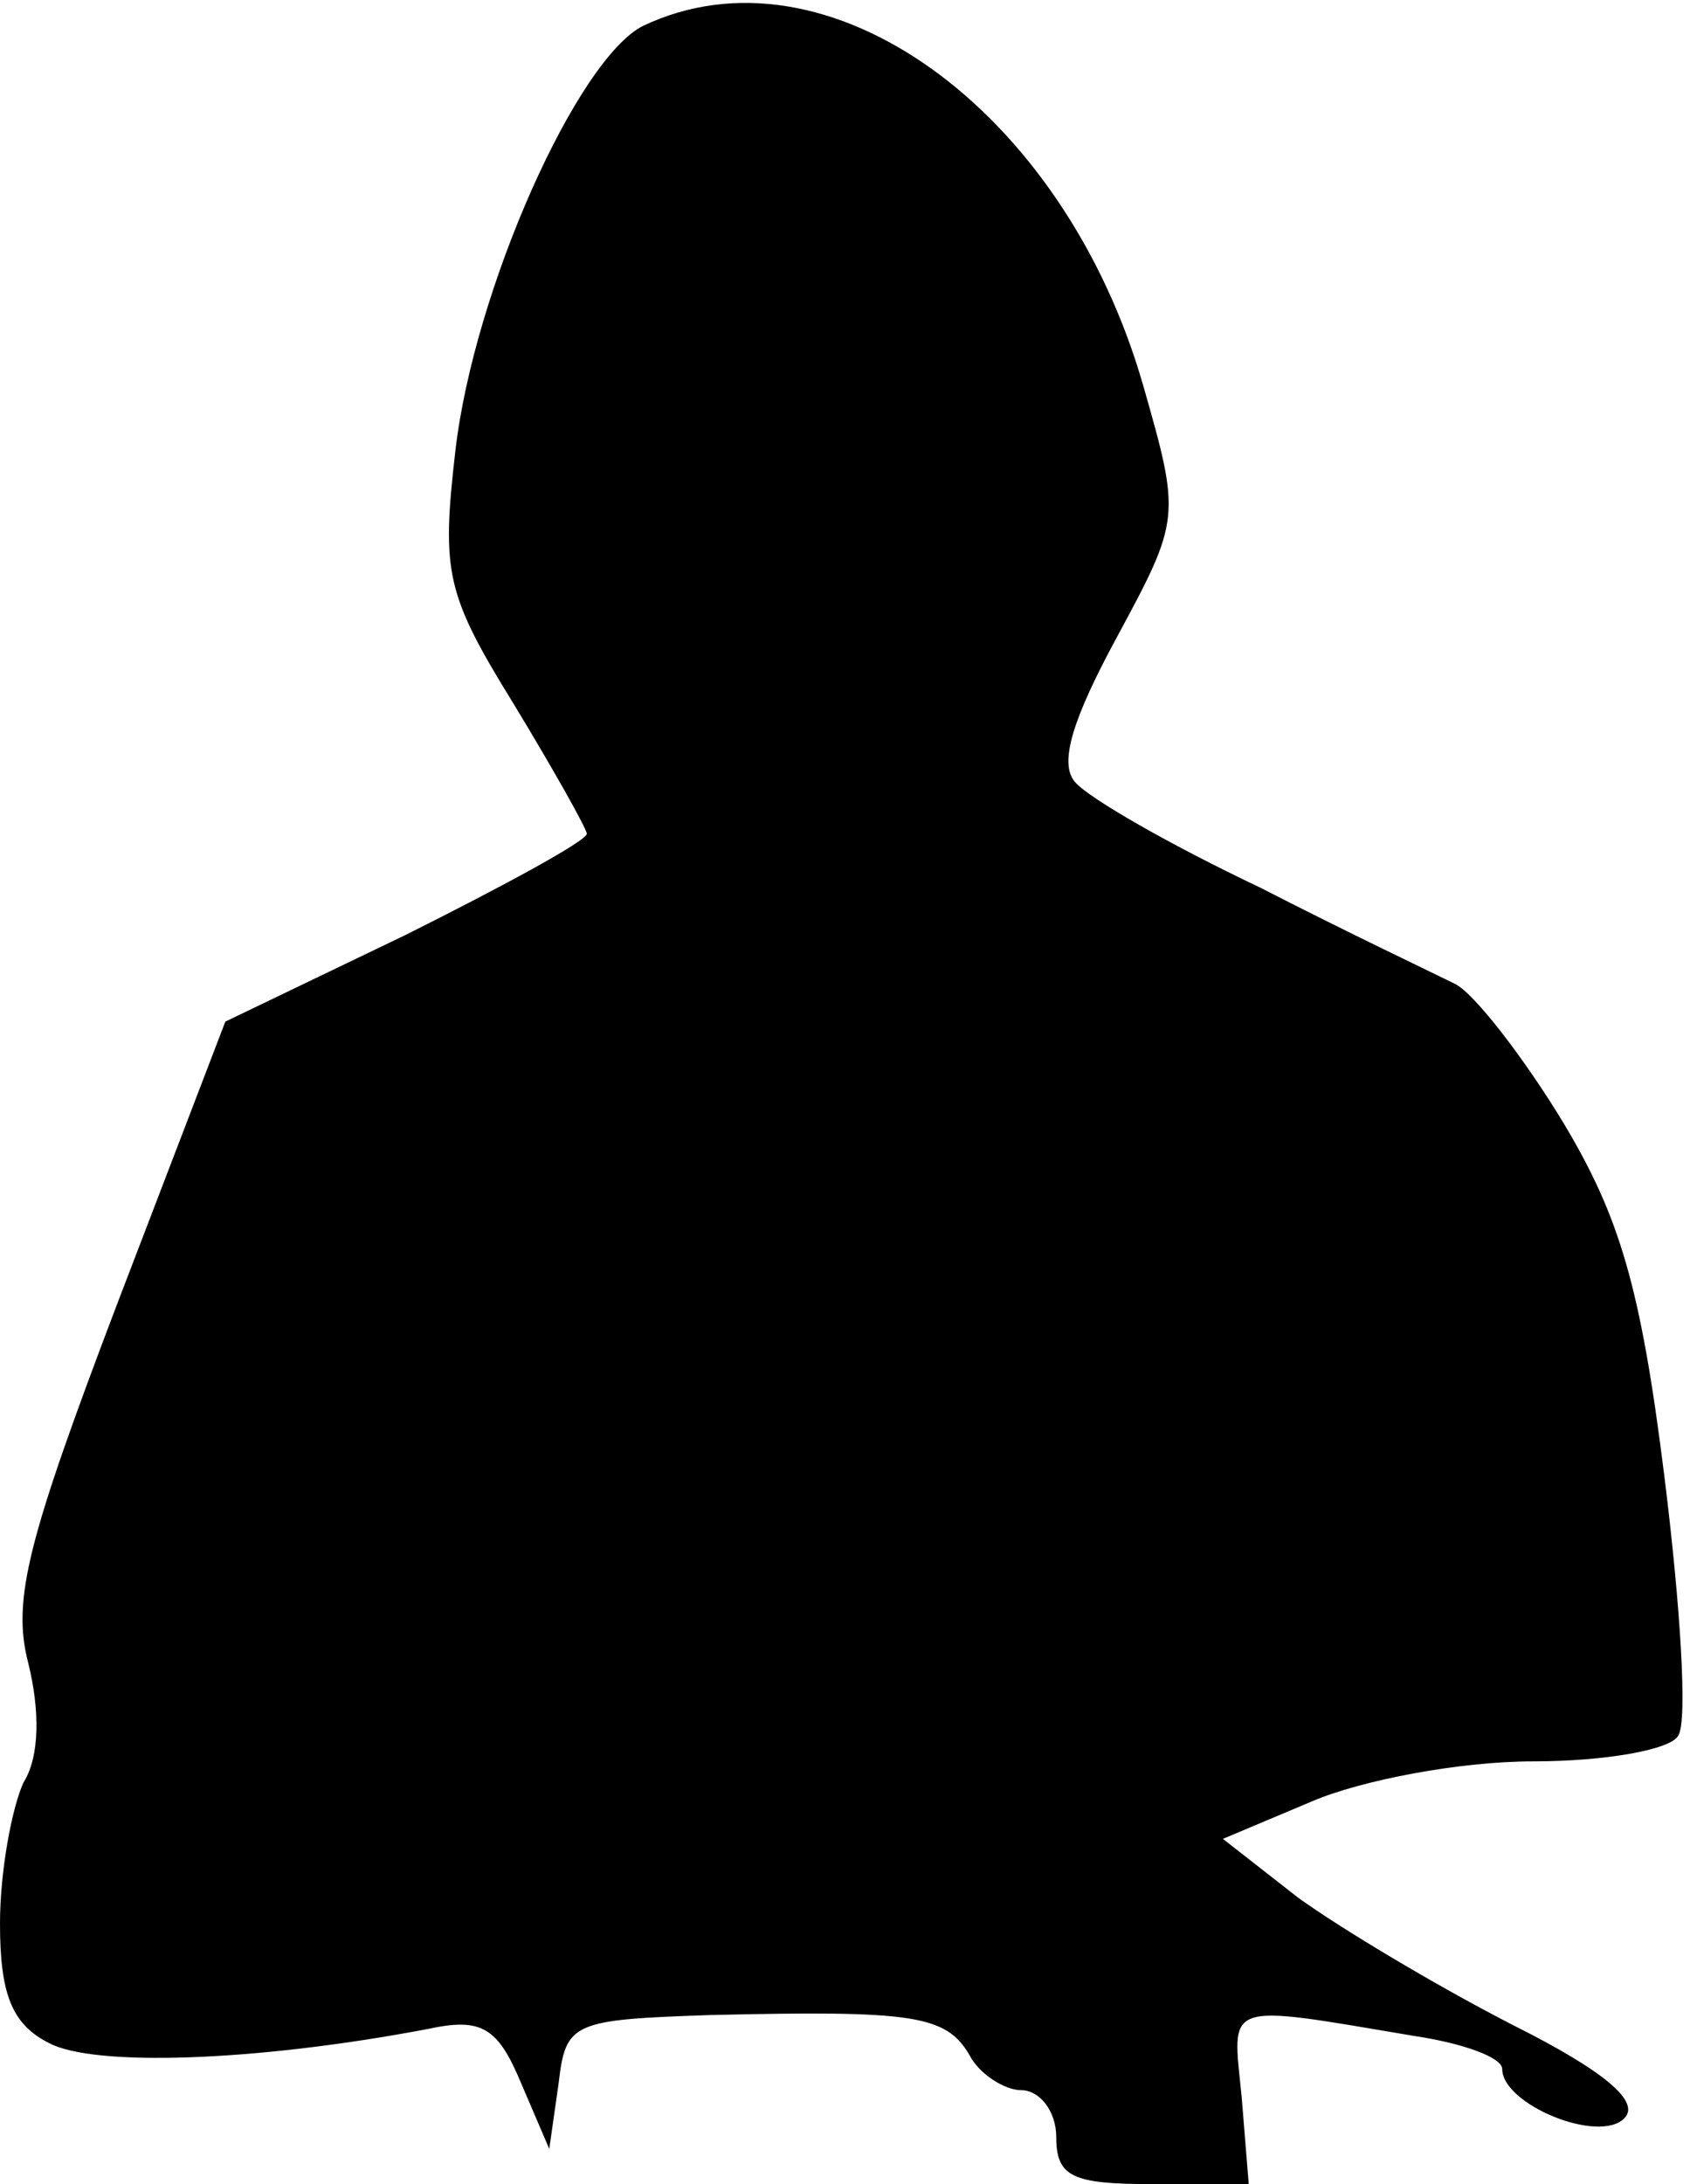 <?xml version="1.0" standalone="no"?>
<!DOCTYPE svg PUBLIC "-//W3C//DTD SVG 20010904//EN"
 "http://www.w3.org/TR/2001/REC-SVG-20010904/DTD/svg10.dtd">
<svg version="1.0" xmlns="http://www.w3.org/2000/svg"
 width="72pt" height="93pt" viewBox="0 0 72 93"
 preserveAspectRatio="xMidYMid meet">
<g transform="translate(0,93) scale(0.1,-0.1)"
fill="#000000" stroke="none">
<path fill="#000000" stroke="none" d="M274 919 c-28 -14 -72 -112 -80 -181
-6 -52 -4 -61 25 -108 17 -28 31 -53 31 -55 0 -3 -35 -22 -77 -43 l-77 -37
-46 -120 c-38 -100 -45 -126 -38 -153 5 -20 5 -40 -2 -51 -5 -11 -10 -38 -10
-60 0 -30 5 -43 21 -51 19 -10 87 -8 161 6 23 5 30 1 40 -23 l12 -28 4 28 c3
26 6 27 65 29 86 2 100 0 110 -17 4 -8 15 -15 22 -15 8 0 15 -9 15 -20 0 -17
7 -20 41 -20 l41 0 -3 37 c-4 41 -9 40 74 26 20 -3 37 -9 37 -14 0 -15 41 -32
52 -21 7 7 -8 20 -48 40 -33 17 -73 41 -91 54 l-32 25 38 16 c21 9 63 17 94
17 31 0 59 5 62 11 4 6 1 55 -6 111 -10 80 -19 110 -43 150 -17 28 -38 55 -46
59 -8 4 -46 22 -83 41 -38 18 -73 38 -79 45 -7 8 -1 27 18 62 27 50 27 51 11
107 -34 118 -135 190 -213 153z"/>
</g>
</svg>
